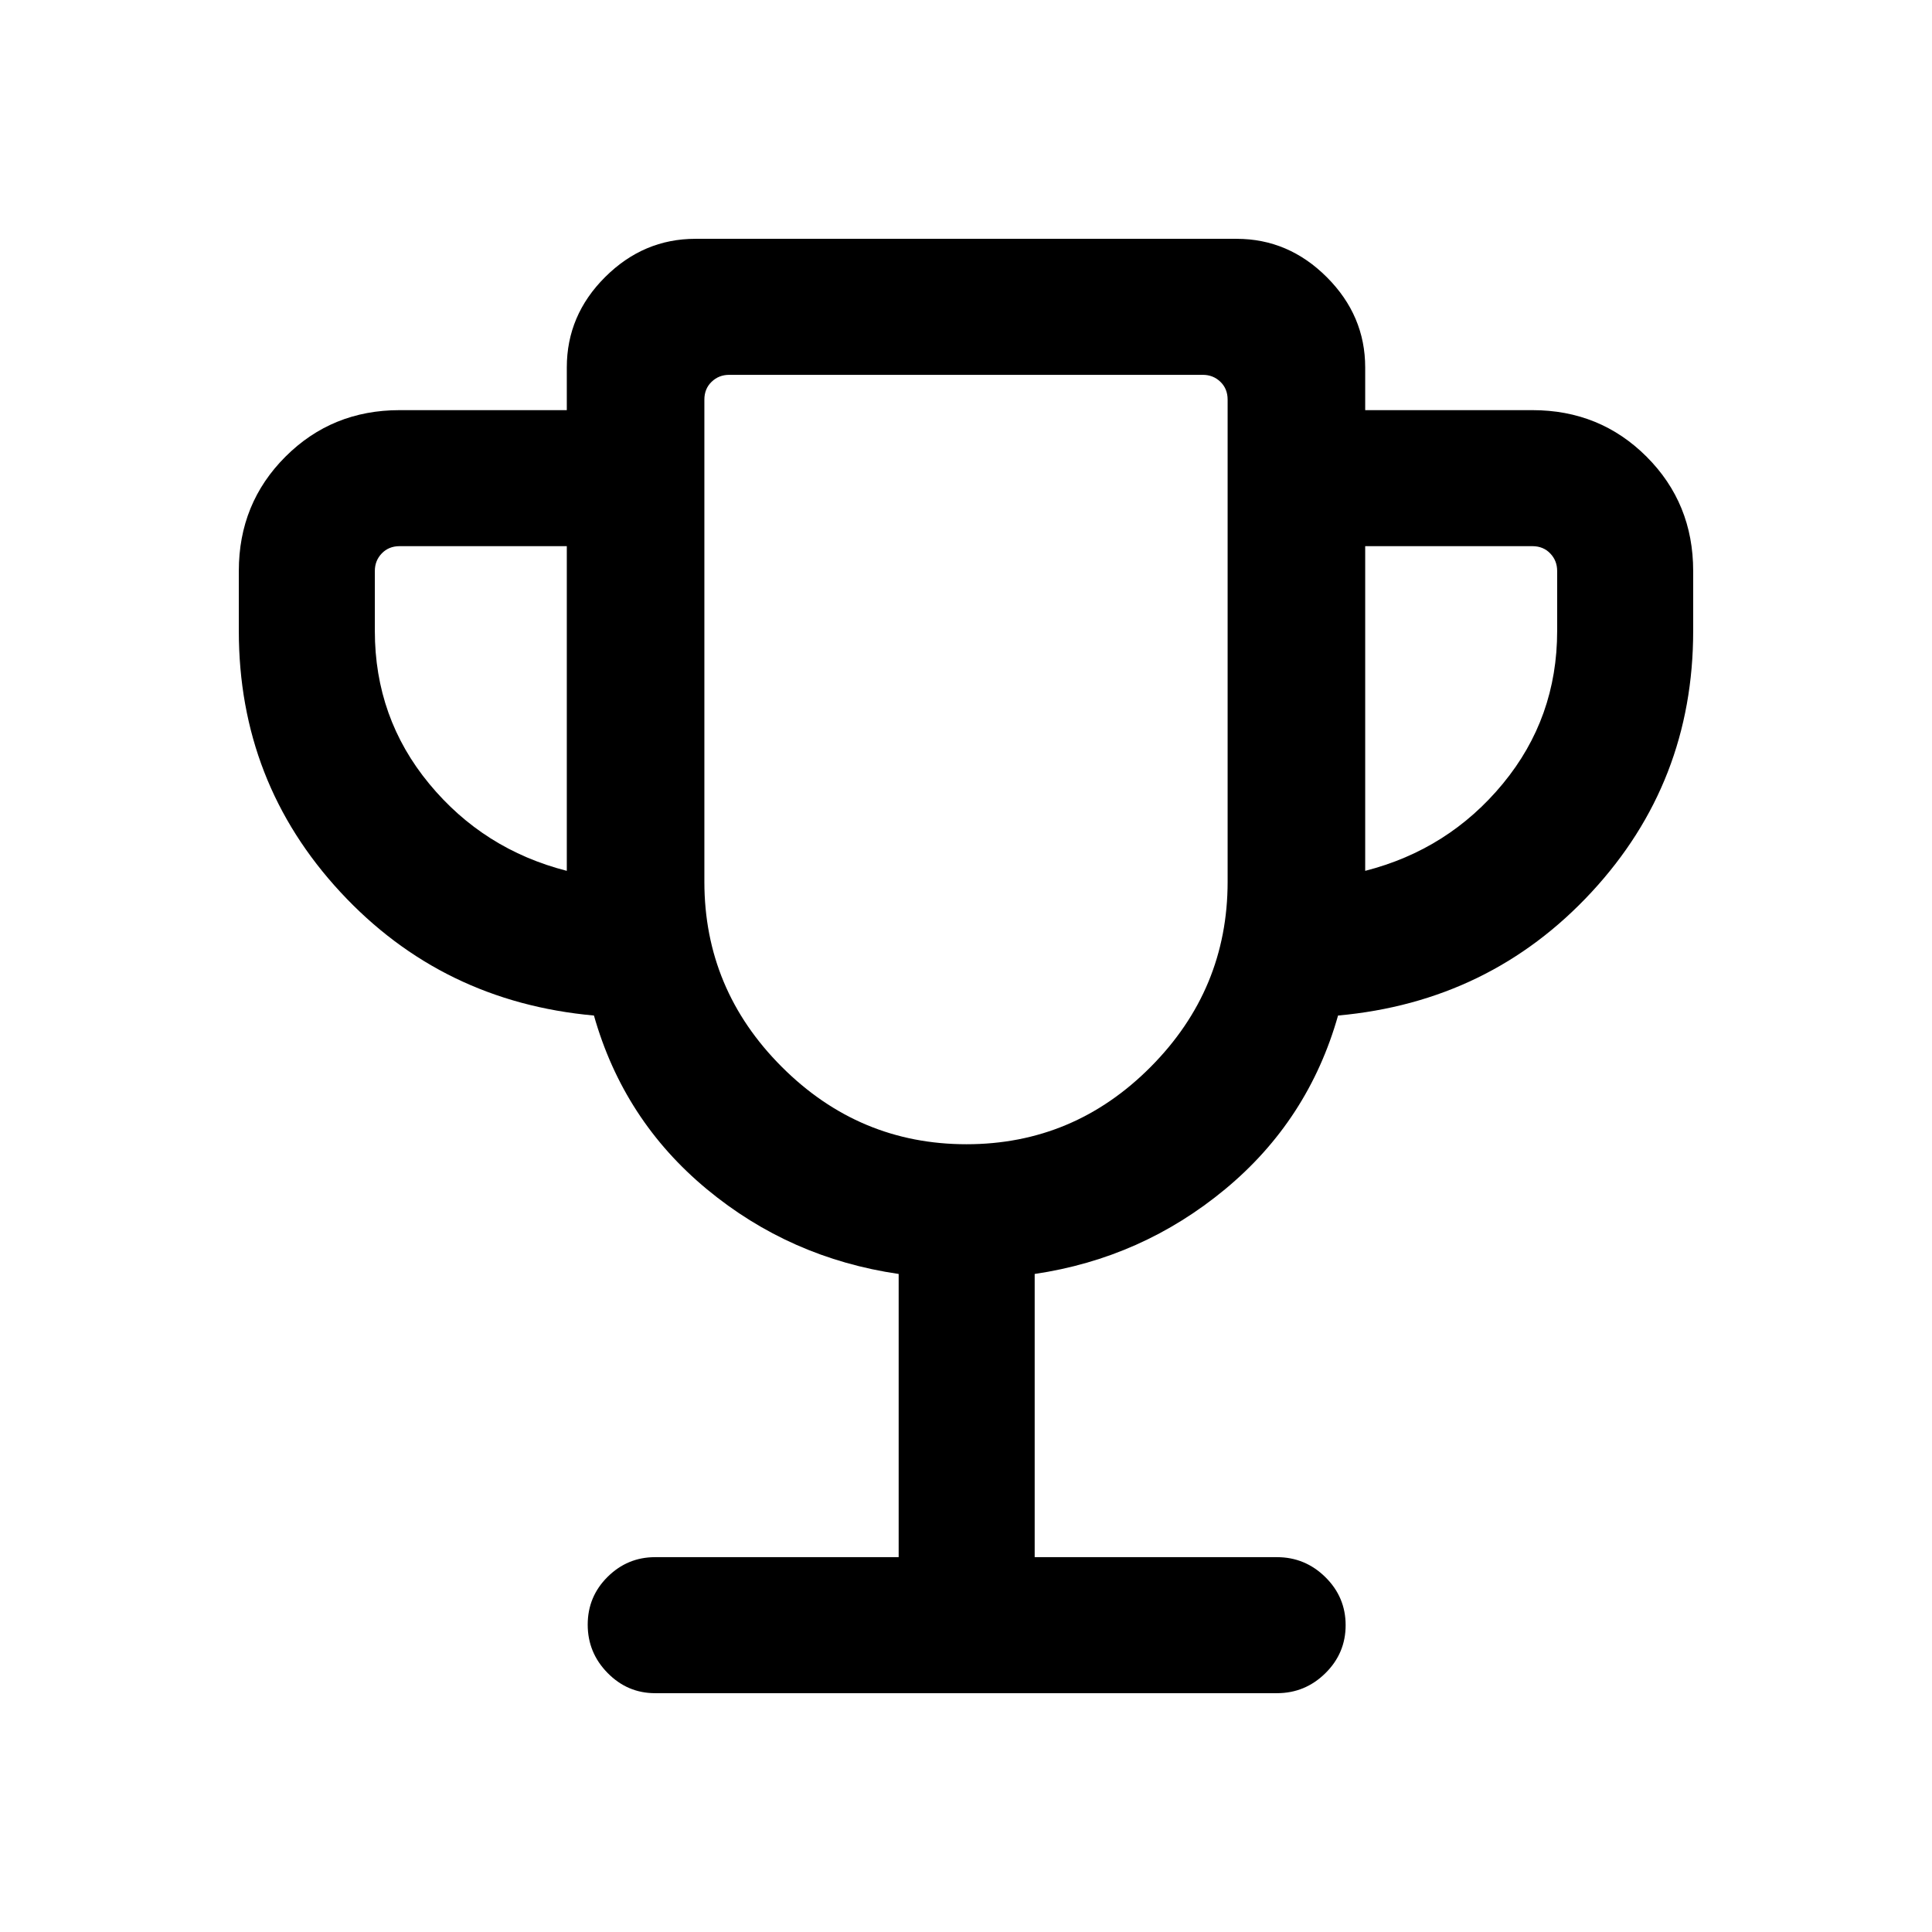 <svg xmlns="http://www.w3.org/2000/svg" height="40" viewBox="0 -960 960 960" width="40"><path d="M446.539-186.256v-140.719q-53.974-7.872-95.321-42.129-41.346-34.256-56.089-86.282-75.487-6.821-125.974-61.338-50.487-54.517-50.487-129.737v-29.846q0-33.608 23.144-56.752 23.144-23.144 56.753-23.144h83.077v-21.232q0-25.942 19.065-44.919 19.065-18.978 44.832-18.978h268.922q25.767 0 44.832 19.065t19.065 44.832v21.232h83.077q33.609 0 56.753 23.144t23.144 56.752v29.846q0 75.22-50.487 129.737-50.487 54.517-125.974 61.338-14.743 52.026-56.089 86.282-41.347 34.257-94.655 42.129v140.719h120.384q13.986 0 24.057 9.925 10.071 9.925 10.071 23.876 0 13.952-10.071 23.869-10.071 9.918-24.057 9.918H325.489q-13.702 0-23.582-10.048-9.879-10.048-9.879-24 0-13.951 9.879-23.746 9.88-9.794 23.582-9.794h121.05ZM281.642-527.282v-161.333h-83.077q-5.385 0-8.847 3.59-3.462 3.59-3.462 8.718v29.846q0 43.179 26.988 75.884 26.988 32.706 68.398 43.295Zm198.605 135.847q53.33 0 91.542-38.454 38.212-38.453 38.212-91.957v-239.589q0-5.385-3.59-8.847-3.591-3.462-8.719-3.462H362.308q-5.129 0-8.719 3.462t-3.59 8.847v239.589q0 53.504 38.46 91.957 38.459 38.454 91.788 38.454Zm198.111-135.847q41.41-10.589 68.398-43.295 26.988-32.705 26.988-75.884v-29.846q0-5.128-3.462-8.718t-8.847-3.59h-83.077v161.333ZM480-582.795Z"/></svg>